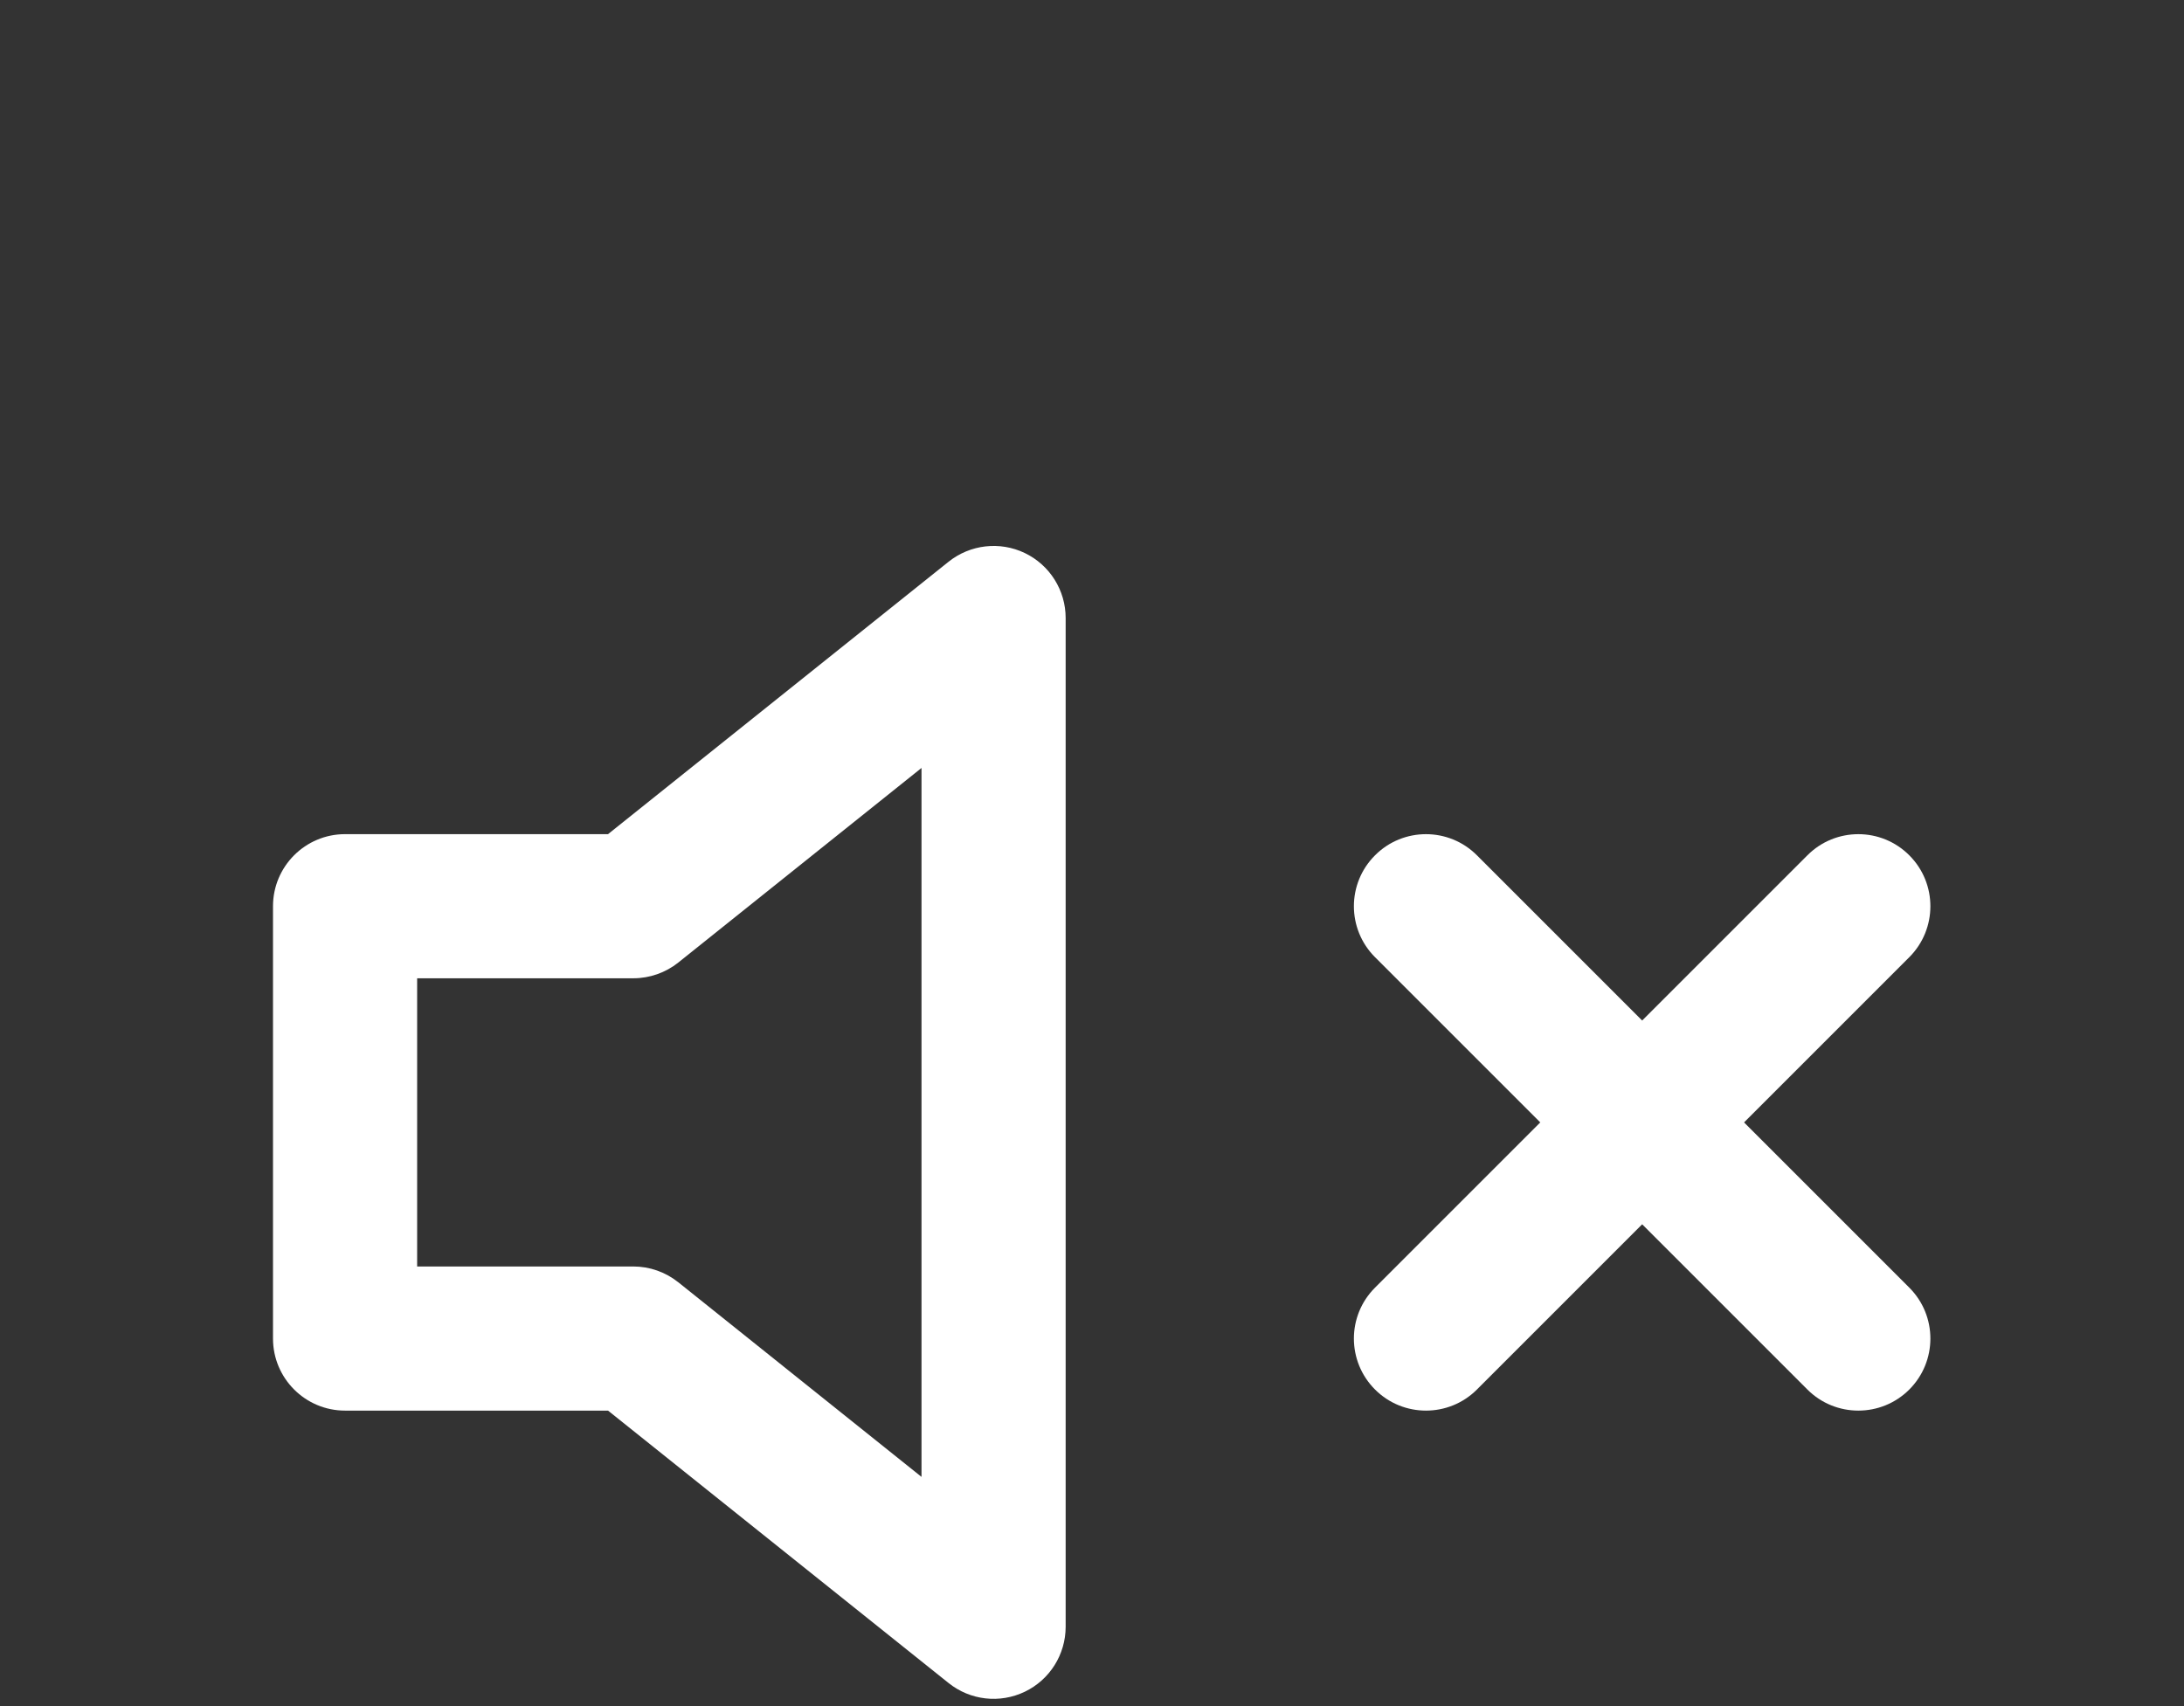 <svg width="32" height="25" viewBox="0 0 32 25" fill="none" xmlns="http://www.w3.org/2000/svg">
<rect x="0" y="0" width="32" height="25" fill="#333333" stroke="none"/>
<path fill-rule="evenodd" clip-rule="evenodd" d="M15.016 8.104C15.382 8.28 15.614 8.65 15.614 9.056V23.837C15.614 24.243 15.382 24.613 15.016 24.789C14.65 24.965 14.216 24.916 13.899 24.662L8.909 20.67H5.056C4.473 20.67 4 20.197 4 19.614V13.279C4 12.696 4.473 12.223 5.056 12.223H8.909L13.899 8.231C14.216 7.978 14.65 7.928 15.016 8.104ZM13.502 11.253L9.939 14.104C9.752 14.253 9.519 14.335 9.279 14.335H6.112V18.558H9.279C9.519 18.558 9.752 18.64 9.939 18.79L13.502 21.641V11.253Z" fill="white" style="fill:white;fill-opacity:1;"/>
<path d="M27.975 12.533C28.387 12.945 28.387 13.613 27.975 14.026L25.554 16.447L27.975 18.868C28.387 19.28 28.387 19.948 27.975 20.361C27.563 20.773 26.894 20.773 26.482 20.361L24.061 17.94L21.64 20.361C21.228 20.773 20.559 20.773 20.147 20.361C19.734 19.948 19.734 19.28 20.147 18.868L22.568 16.447L20.147 14.026C19.734 13.613 19.734 12.945 20.147 12.533C20.559 12.12 21.228 12.12 21.64 12.533L24.061 14.954L26.482 12.533C26.894 12.12 27.563 12.12 27.975 12.533Z" fill="white" style="fill:white;fill-opacity:1;"/>
</svg>

